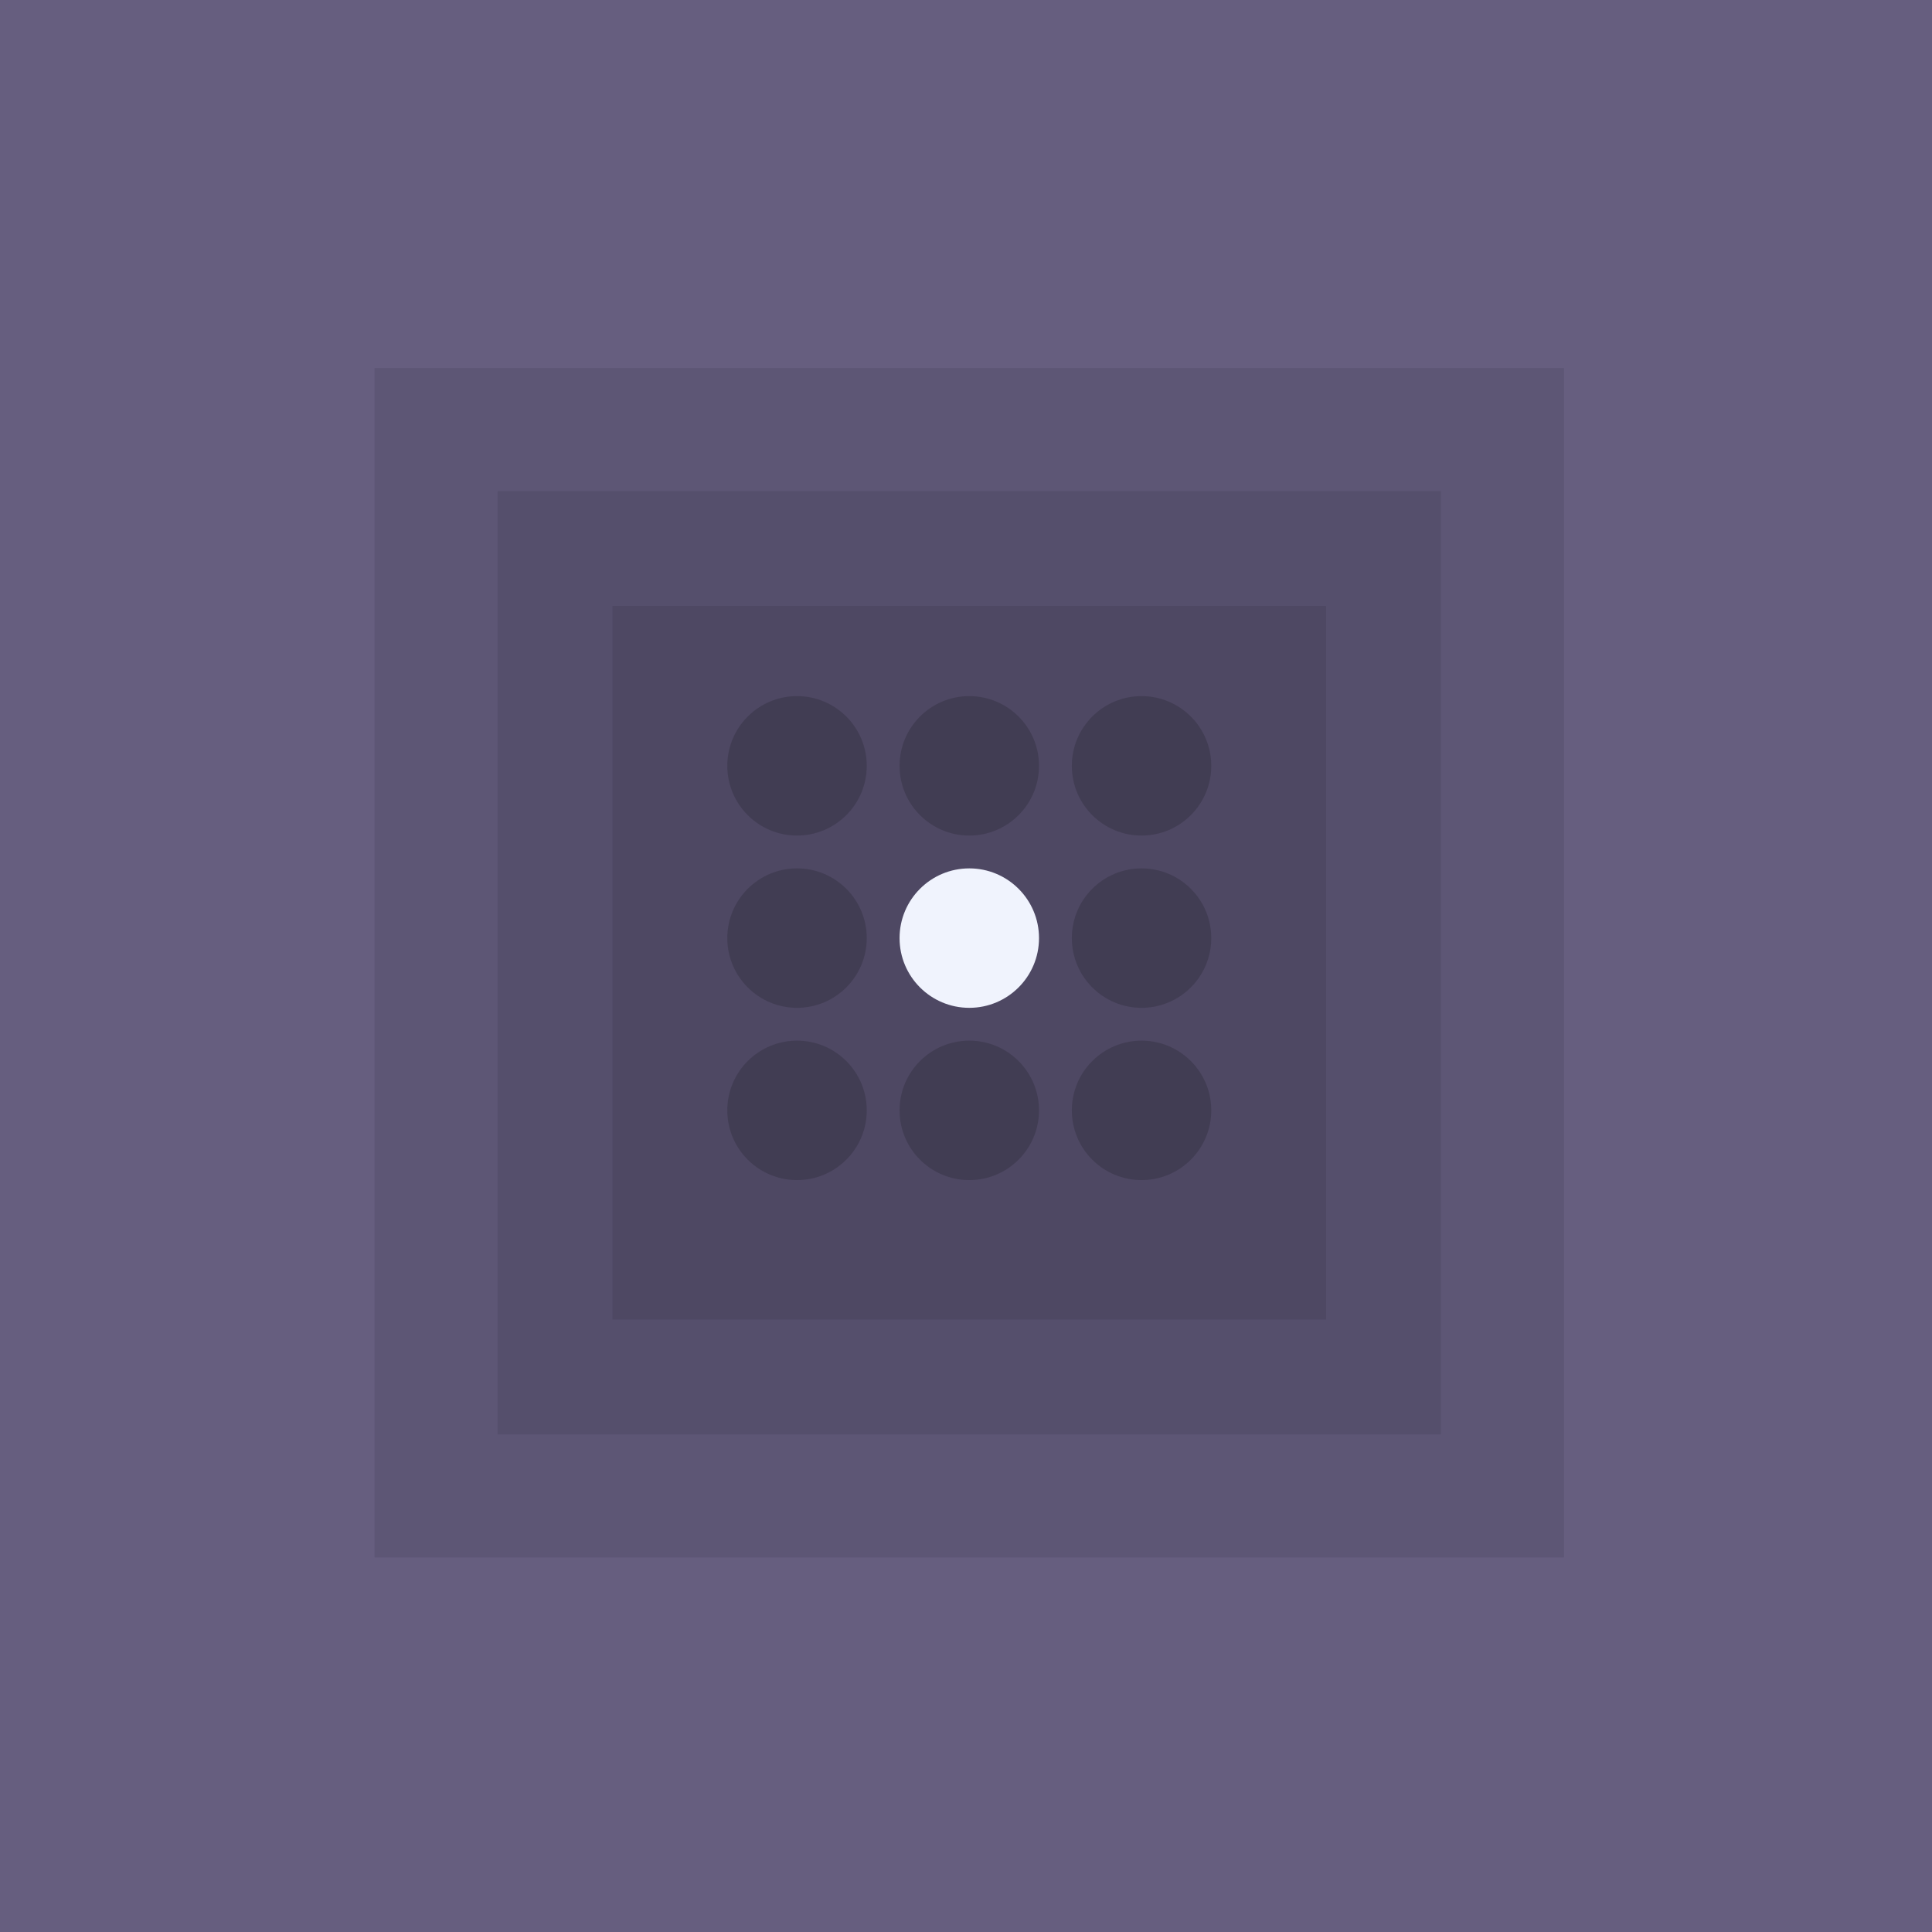 <svg width="294" height="294" viewBox="0 0 294 294" fill="none" xmlns="http://www.w3.org/2000/svg">
    <style>
        svg {
            fill: none;
            transition: all 1s ease;
        }
        svg:hover #circle1 {
            cx: 147.5;
            cy: 116.541;
        }
        svg:hover #circle2 {
            cx: 173.714;
            cy: 116.541;
        }
        svg:hover #circle3 {
            cx: 173.714;
            cy: 142.755;
        }
        svg:hover #circle7 {
            cx: 173.714;
            cy: 168.969;
        }
        svg:hover #circle8 {
            cx: 147.5;
            cy: 168.969;
        }
        svg:hover #circle6 {
            cx: 121.286;
            cy: 168.969;
        }
        svg:hover #circle5 {
            cx: 121.286;
            cy: 142.755;
        }
        svg:hover #circle4 {
            cx: 121.286;
            cy: 116.541;
        }
        #circle1, #circle2, #circle3, #circle4, #circle5, #circle6, #circle7, #circle8{
            transition: all 1s ease;
        }
    </style>
    <rect width="294" height="294" fill="#665E7F"/>
    <rect x="57" y="56" width="181" height="181" fill="#101014" fill-opacity="0.1"/>
    <rect x="75.724" y="74.724" width="143.552" height="143.552" fill="#101014" fill-opacity="0.1"/>
    <rect x="93.2" y="92.2" width="108.6" height="108.6" fill="#101014" fill-opacity="0.1"/>
    <circle id="circle1" cx="121.286" cy="116.541" r="10.61" fill="#101014" fill-opacity="0.2"/>
    <circle id="circle2" cx="147.5" cy="116.541" r="10.61" fill="#101014" fill-opacity="0.2"/>
    <circle id="circle3" cx="173.714" cy="116.541" r="10.61" fill="#101014" fill-opacity="0.2"/>
    <circle id="circle4" cx="121.286" cy="142.755" r="10.61" fill="#101014" fill-opacity="0.2"/>
    <circle id="circle5" cx="121.286" cy="168.969" r="10.61" fill="#101014" fill-opacity="0.2"/>
    <circle cx="147.5" cy="142.755" r="10.61" fill="#F0F3FD"/>
    <circle id="circle6" cx="147.5" cy="168.969" r="10.61" fill="#101014" fill-opacity="0.2"/>
    <circle id="circle7" cx="173.714" cy="142.755" r="10.61" fill="#101014" fill-opacity="0.2"/>
    <circle id="circle8" cx="173.714" cy="168.969" r="10.61" fill="#101014" fill-opacity="0.2"/>
</svg>
